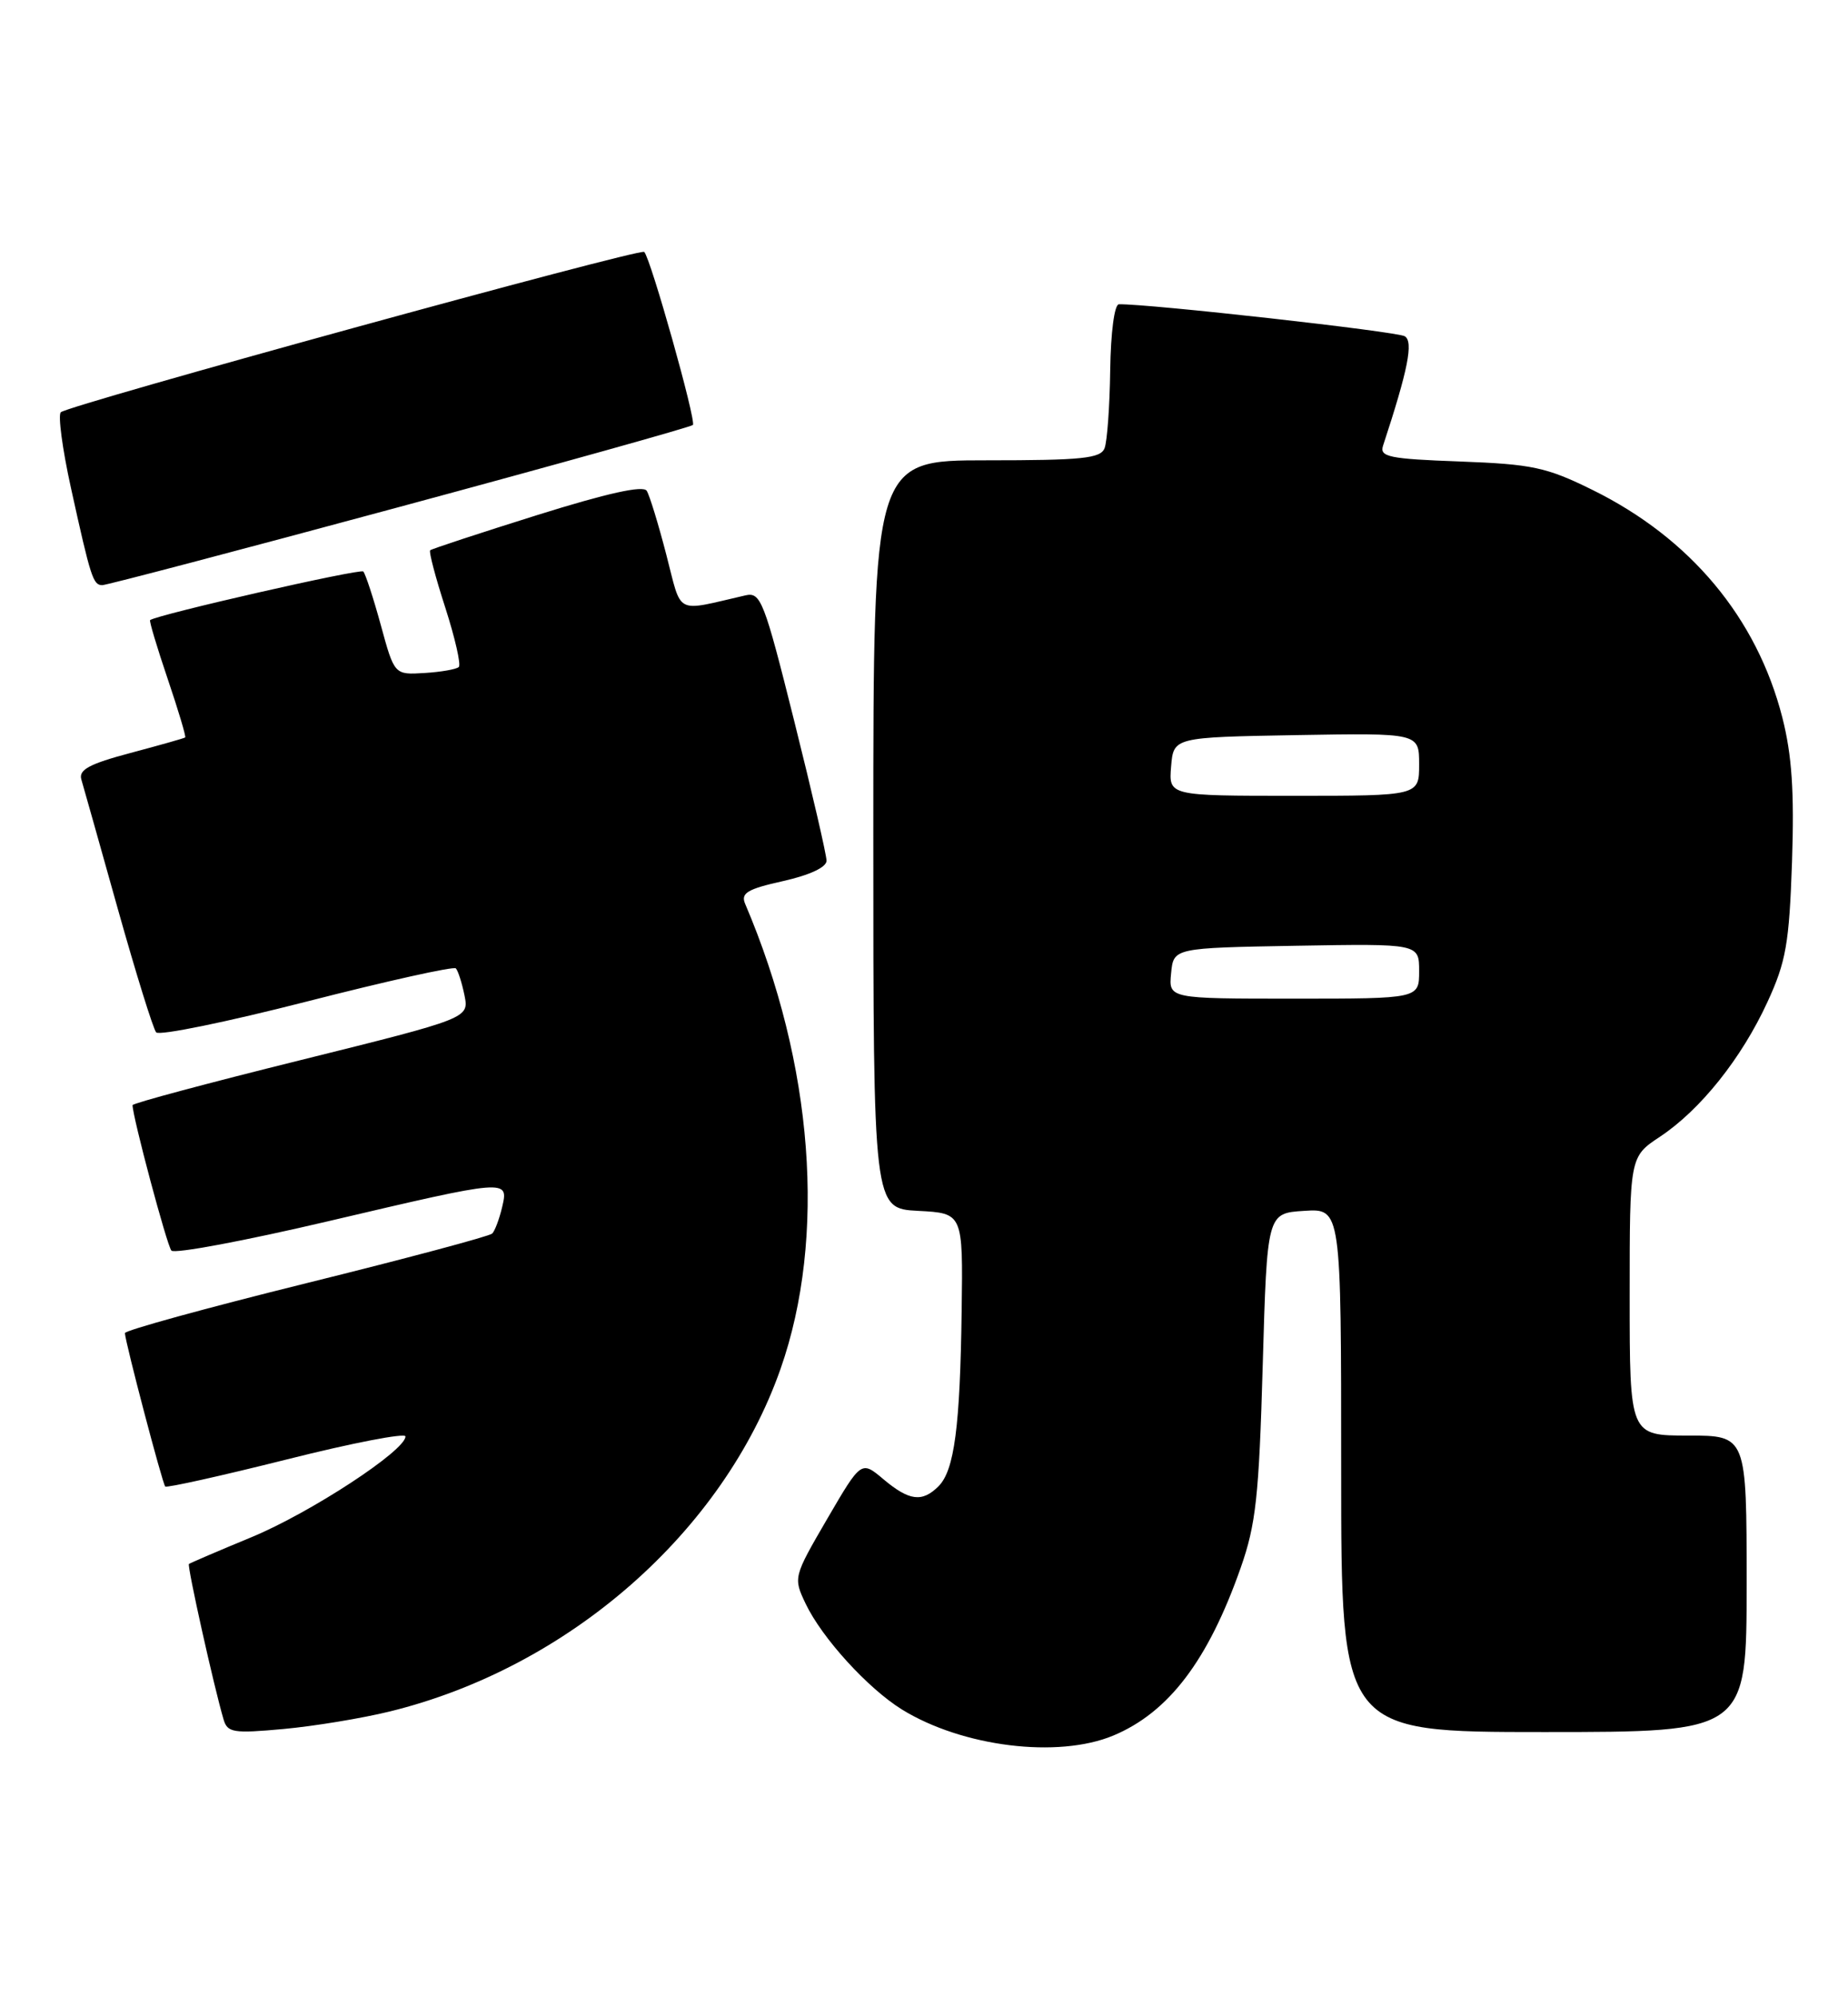 <?xml version="1.0" encoding="UTF-8" standalone="no"?>
<!DOCTYPE svg PUBLIC "-//W3C//DTD SVG 1.1//EN" "http://www.w3.org/Graphics/SVG/1.1/DTD/svg11.dtd" >
<svg xmlns="http://www.w3.org/2000/svg" xmlns:xlink="http://www.w3.org/1999/xlink" version="1.1" viewBox="0 0 237 256">
 <g >
 <path fill="currentColor"
d=" M 142.78 222.45 C 149.88 219.48 154.93 212.84 159.11 200.96 C 161.07 195.39 161.46 191.81 161.94 175.00 C 162.50 155.50 162.50 155.50 167.25 155.20 C 172.00 154.89 172.00 154.89 172.00 188.45 C 172.00 222.00 172.00 222.00 198.00 222.00 C 224.00 222.00 224.00 222.00 224.00 203.00 C 224.00 184.00 224.00 184.00 216.50 184.00 C 209.00 184.00 209.00 184.00 209.00 166.13 C 209.00 148.27 209.00 148.27 212.88 145.70 C 218.07 142.26 223.35 135.65 226.67 128.43 C 229.05 123.27 229.46 120.94 229.82 110.47 C 230.12 101.45 229.81 96.81 228.58 91.97 C 225.31 79.19 216.79 68.98 204.22 62.79 C 198.32 59.88 196.51 59.50 187.22 59.15 C 178.15 58.82 176.90 58.56 177.37 57.13 C 180.58 47.37 181.29 43.80 180.16 43.10 C 179.18 42.49 147.24 38.92 143.50 39.00 C 142.92 39.01 142.45 42.59 142.38 47.45 C 142.32 52.08 141.99 56.58 141.66 57.44 C 141.16 58.76 138.79 59.00 126.53 59.00 C 112.00 59.00 112.00 59.00 112.00 106.95 C 112.00 154.90 112.00 154.90 117.75 155.20 C 123.50 155.50 123.50 155.50 123.33 167.97 C 123.13 182.89 122.39 188.46 120.37 190.49 C 118.27 192.59 116.61 192.38 113.30 189.60 C 110.45 187.20 110.45 187.20 106.08 194.69 C 101.75 202.13 101.73 202.21 103.32 205.55 C 105.42 209.95 111.30 216.40 115.67 219.11 C 123.44 223.90 135.68 225.41 142.78 222.45 Z  M 50.00 219.36 C 72.93 213.74 92.75 196.36 100.10 175.46 C 106.02 158.61 104.33 136.39 95.56 115.84 C 94.98 114.47 95.84 113.95 100.43 112.93 C 103.85 112.16 106.00 111.16 106.00 110.32 C 106.00 109.57 104.13 101.50 101.85 92.39 C 98.00 76.99 97.56 75.86 95.60 76.31 C 86.42 78.41 87.50 78.97 85.45 71.09 C 84.44 67.19 83.31 63.50 82.94 62.91 C 82.50 62.18 77.87 63.21 68.89 66.02 C 61.52 68.33 55.35 70.36 55.17 70.53 C 54.98 70.70 55.85 74.01 57.11 77.89 C 58.36 81.78 59.14 85.20 58.84 85.49 C 58.55 85.78 56.57 86.13 54.45 86.26 C 50.58 86.50 50.58 86.50 48.84 80.13 C 47.88 76.62 46.86 73.53 46.59 73.25 C 46.18 72.85 20.20 78.77 19.25 79.48 C 19.12 79.58 20.13 82.96 21.50 87.00 C 22.87 91.04 23.88 94.42 23.75 94.52 C 23.61 94.63 20.45 95.52 16.73 96.51 C 11.46 97.91 10.07 98.66 10.43 99.90 C 10.69 100.78 12.80 108.25 15.11 116.50 C 17.43 124.75 19.64 131.87 20.03 132.32 C 20.42 132.77 29.10 130.99 39.34 128.37 C 49.57 125.75 58.17 123.84 58.46 124.12 C 58.74 124.41 59.24 125.97 59.57 127.58 C 60.15 130.51 60.15 130.51 38.58 135.87 C 26.71 138.81 17.00 141.41 17.00 141.65 C 17.00 143.14 21.41 159.65 21.98 160.29 C 22.37 160.73 31.39 159.04 42.04 156.54 C 65.27 151.09 65.25 151.09 64.39 154.75 C 64.03 156.26 63.46 157.78 63.12 158.11 C 62.78 158.45 52.04 161.32 39.25 164.48 C 26.46 167.65 16.01 170.52 16.02 170.87 C 16.06 172.03 20.83 190.16 21.19 190.53 C 21.39 190.72 28.40 189.16 36.78 187.06 C 45.15 184.95 52.00 183.63 52.00 184.11 C 52.00 185.93 39.83 193.88 32.29 197.01 C 28.00 198.78 24.38 200.34 24.23 200.46 C 23.98 200.69 27.44 216.23 28.67 220.38 C 29.17 222.08 29.91 222.20 36.36 221.61 C 40.29 221.25 46.42 220.24 50.00 219.36 Z  M 51.25 64.97 C 71.67 59.46 88.60 54.73 88.86 54.47 C 89.33 54.01 83.45 33.12 82.62 32.29 C 82.10 31.77 8.79 51.91 7.80 52.84 C 7.42 53.20 8.00 57.55 9.09 62.50 C 11.64 74.08 11.94 75.00 13.12 75.00 C 13.66 75.00 30.82 70.49 51.25 64.97 Z  M 150.19 124.75 C 150.50 121.50 150.50 121.50 166.25 121.22 C 182.00 120.95 182.00 120.95 182.00 124.47 C 182.00 128.00 182.00 128.00 165.94 128.00 C 149.87 128.00 149.87 128.00 150.19 124.75 Z  M 150.19 98.25 C 150.50 94.50 150.50 94.50 166.25 94.22 C 182.00 93.95 182.00 93.95 182.00 97.97 C 182.00 102.00 182.00 102.00 165.94 102.00 C 149.88 102.00 149.88 102.00 150.19 98.25 Z "/>
</g>
</svg>